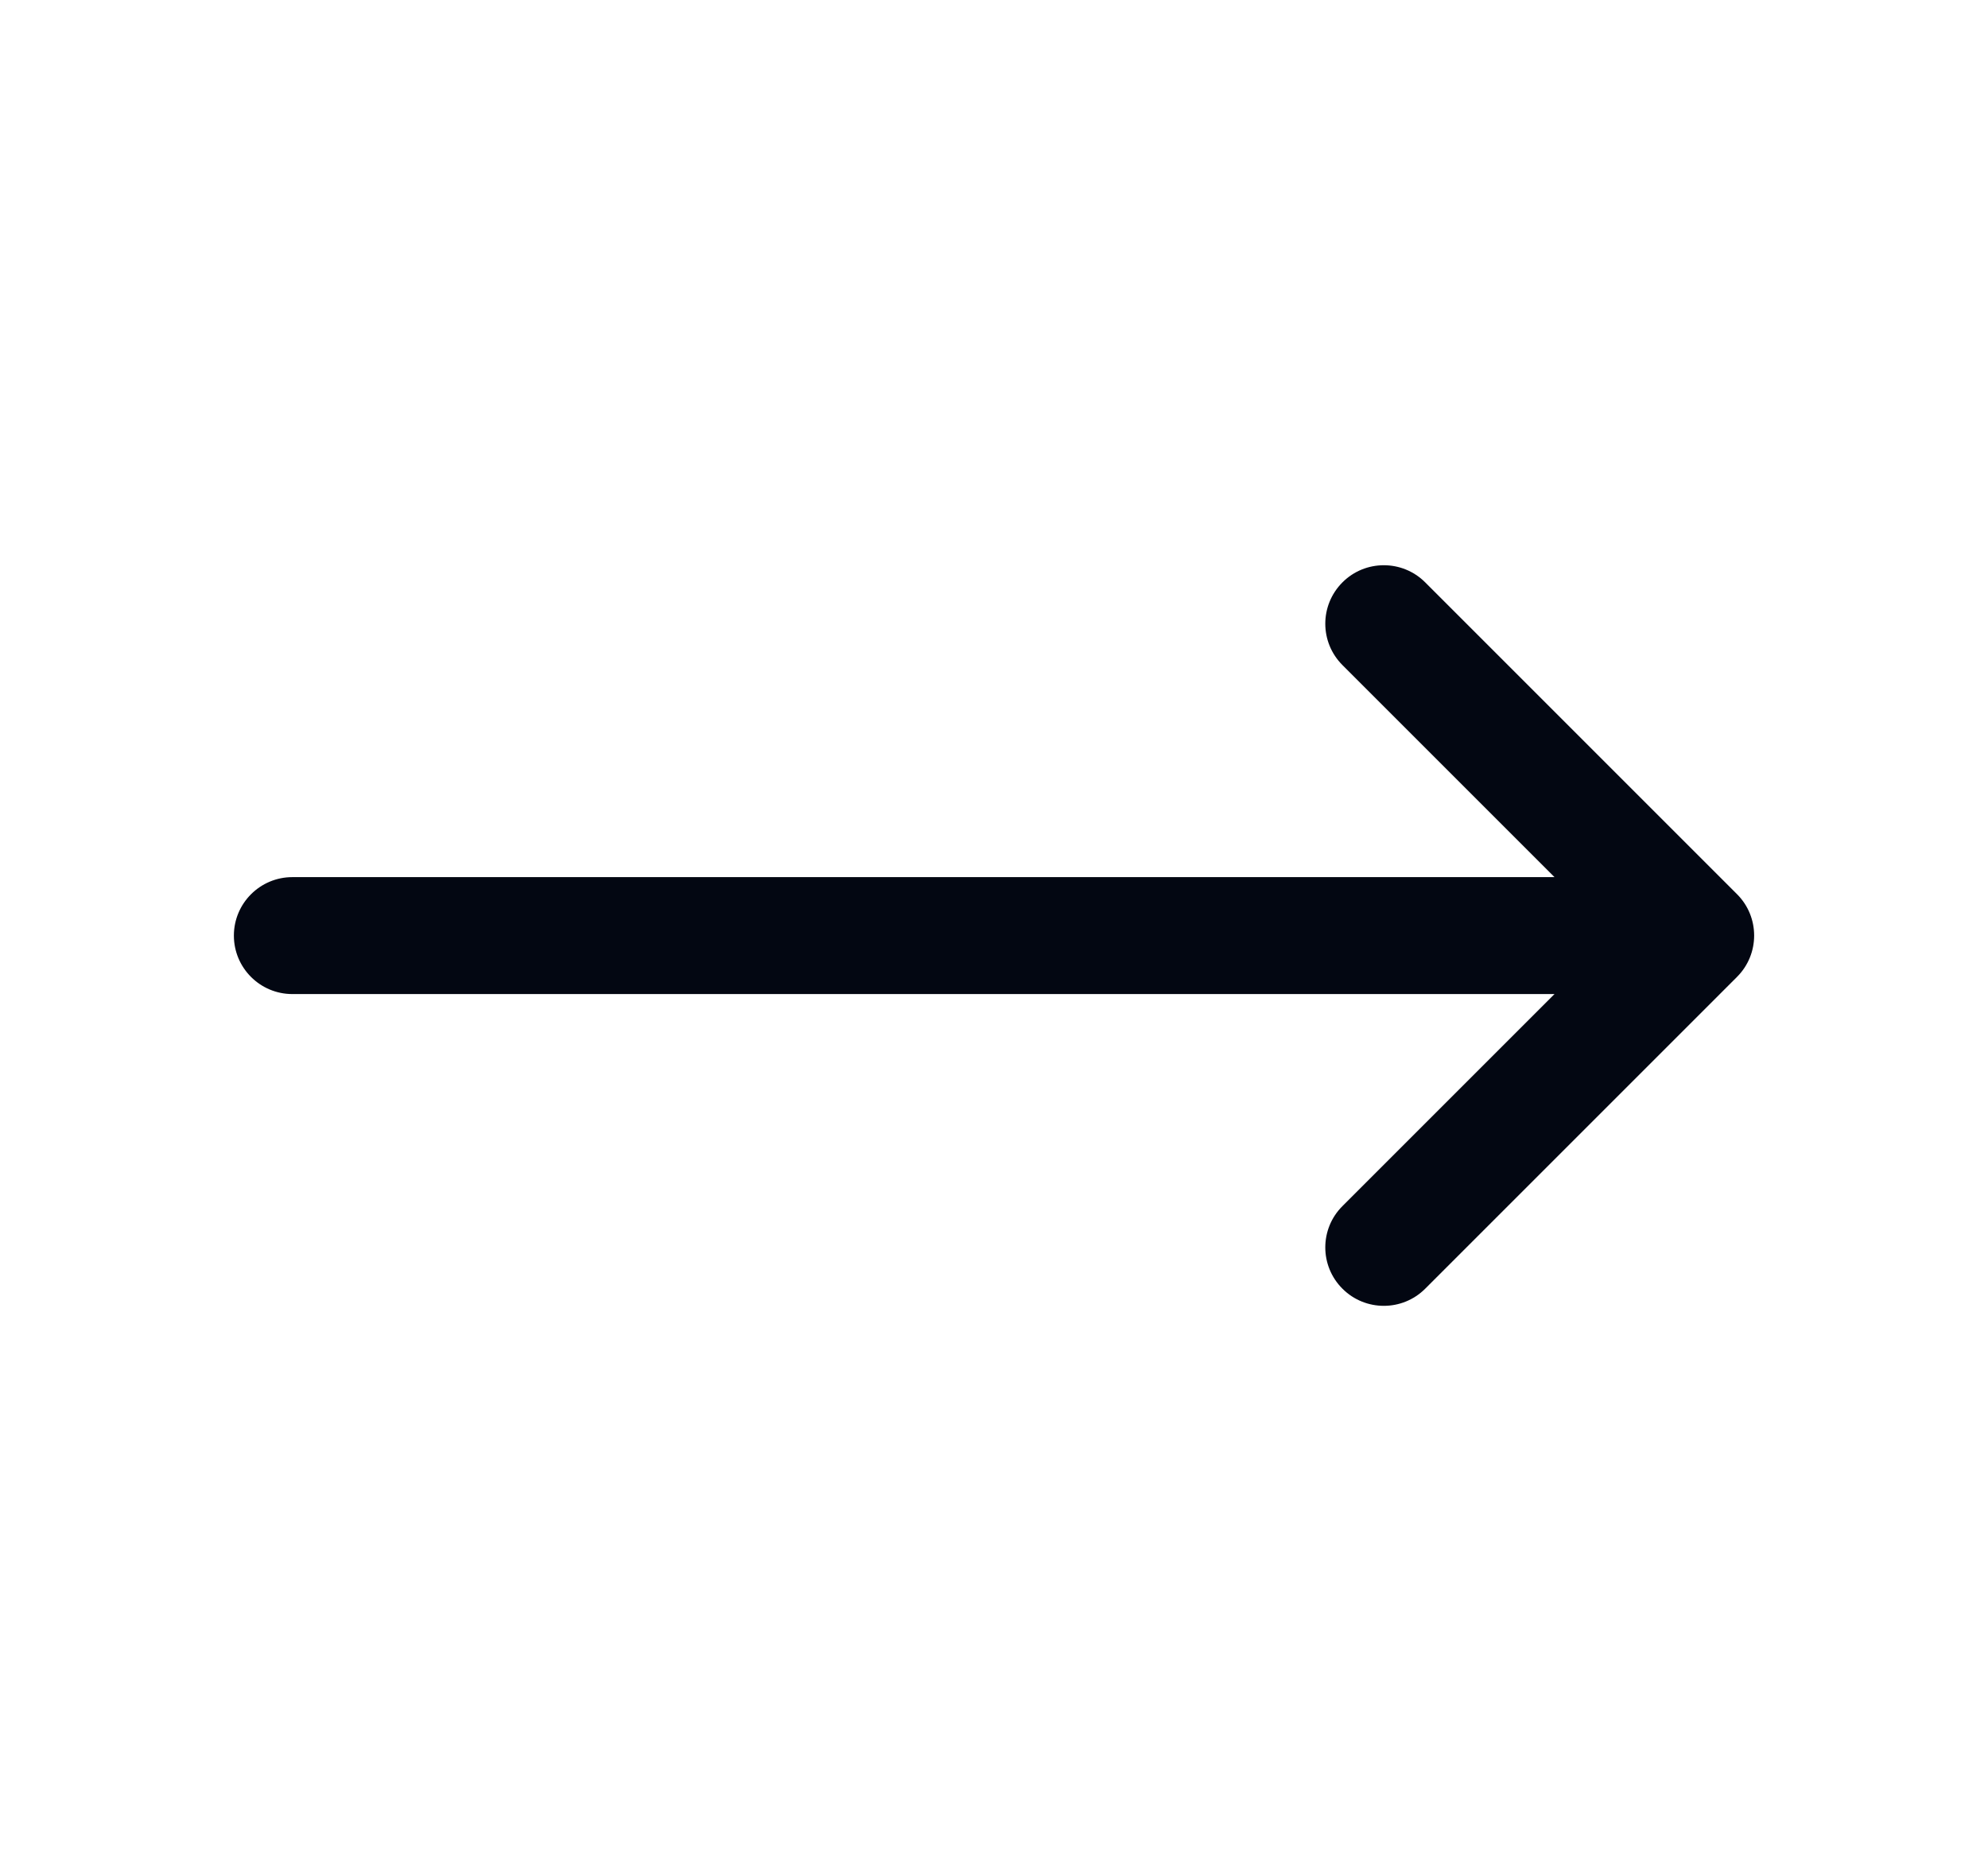 <svg width="17" height="16" viewBox="0 0 17 16" fill="none" xmlns="http://www.w3.org/2000/svg">
    <g clipPath="url(#clip0_1140_6226)">
    <path d="M11.48 10.314C11.284 10.509 11.284 10.826 11.48 11.021C11.675 11.216 11.992 11.216 12.187 11.021L14.854 8.354C15.049 8.159 15.049 7.842 14.854 7.647L12.187 4.98C11.992 4.785 11.675 4.785 11.48 4.98C11.284 5.176 11.284 5.492 11.48 5.688L13.293 7.501L2.5 7.501C2.224 7.501 2 7.725 2 8.001C2 8.277 2.224 8.501 2.5 8.501L13.293 8.501L11.48 10.314Z" fill="#030712" />
    </g>
    <defs>
    <clipPath id="clip0_1140_6226">
        <rect width="16" height="16" fill="white" transform="translate(0.5)" />
    </clipPath>
    </defs>
</svg>
